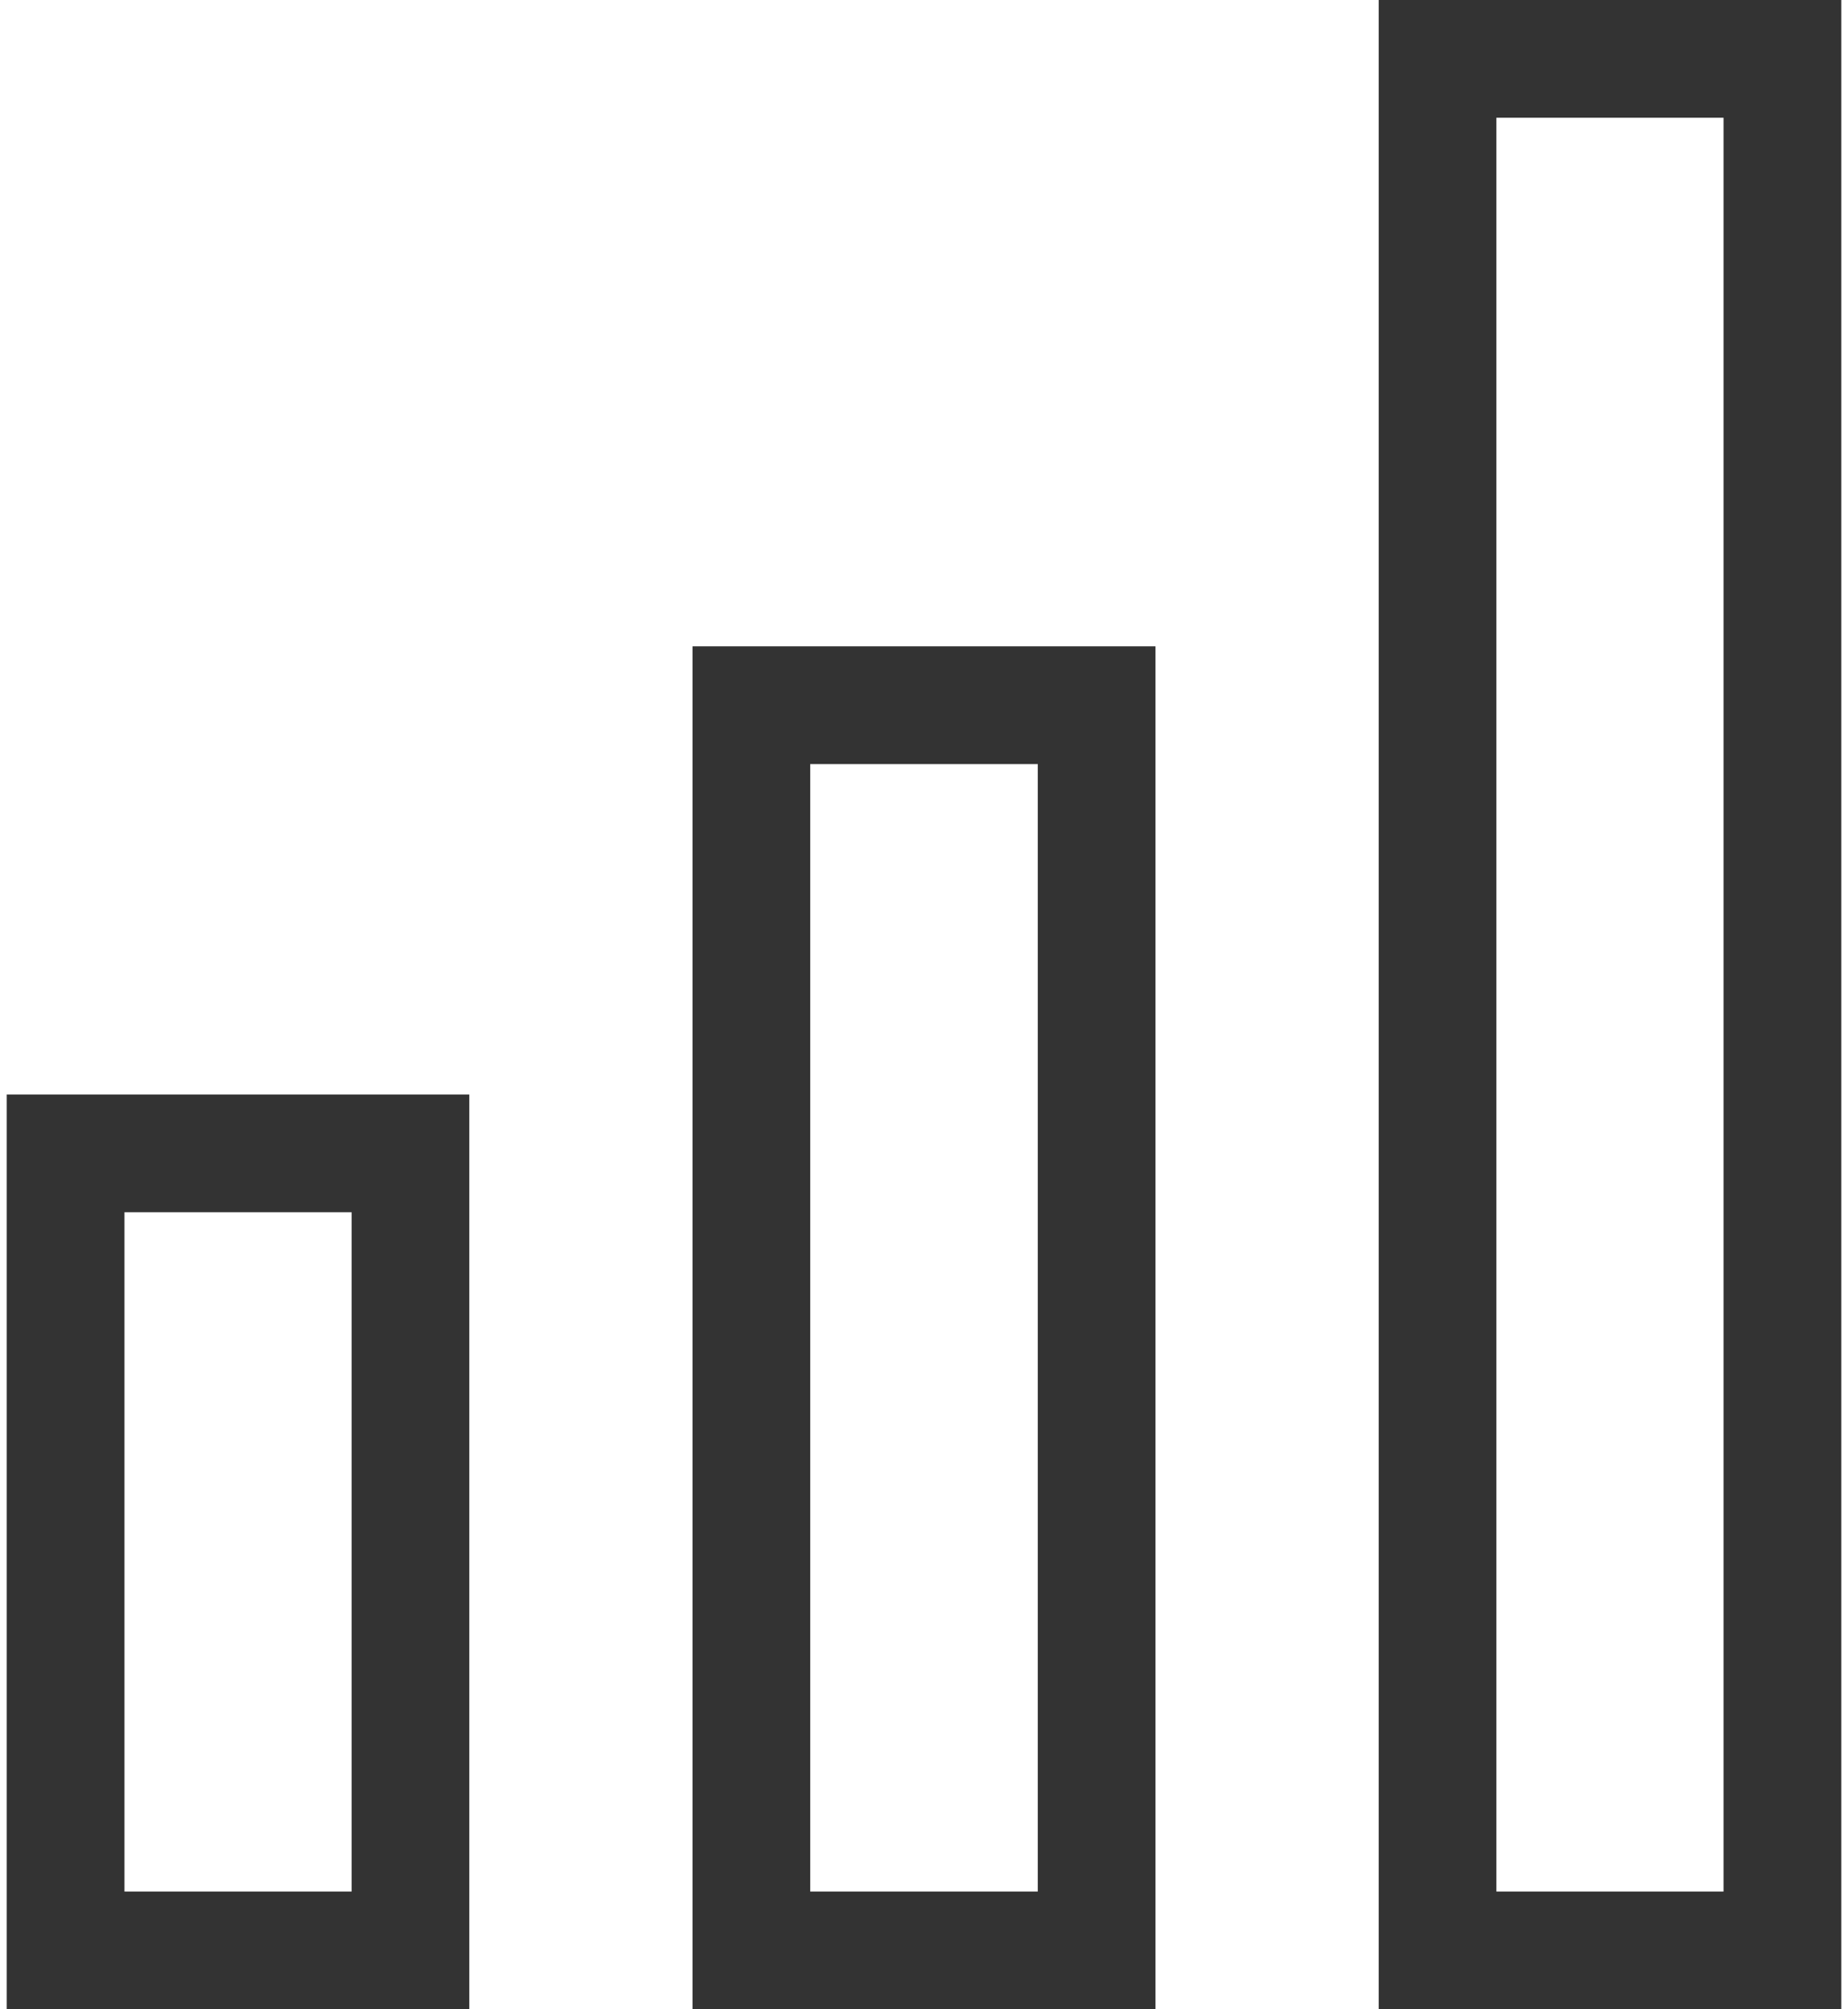<svg width="46" height="50" viewBox="0 0 46 50" fill="none" xmlns="http://www.w3.org/2000/svg">
<path d="M0.168 50H11.682V27.236H0.168V50ZM3.098 30.166H8.752V47.07H3.098V30.166Z" fill="#333333"/>
<path d="M17.238 50H28.762V16.084H17.238V50ZM20.168 19.014H25.832V47.07H20.168V19.014Z" fill="#333333"/>
<path d="M34.318 0V16.084V33.906V50H45.832V33.916V16.084V0H34.318ZM42.902 16.084V19.014V30.977V33.906V47.07H37.248V33.916V30.986V19.014V16.084V2.93H42.902V16.084Z" fill="#333333"/>
</svg>

